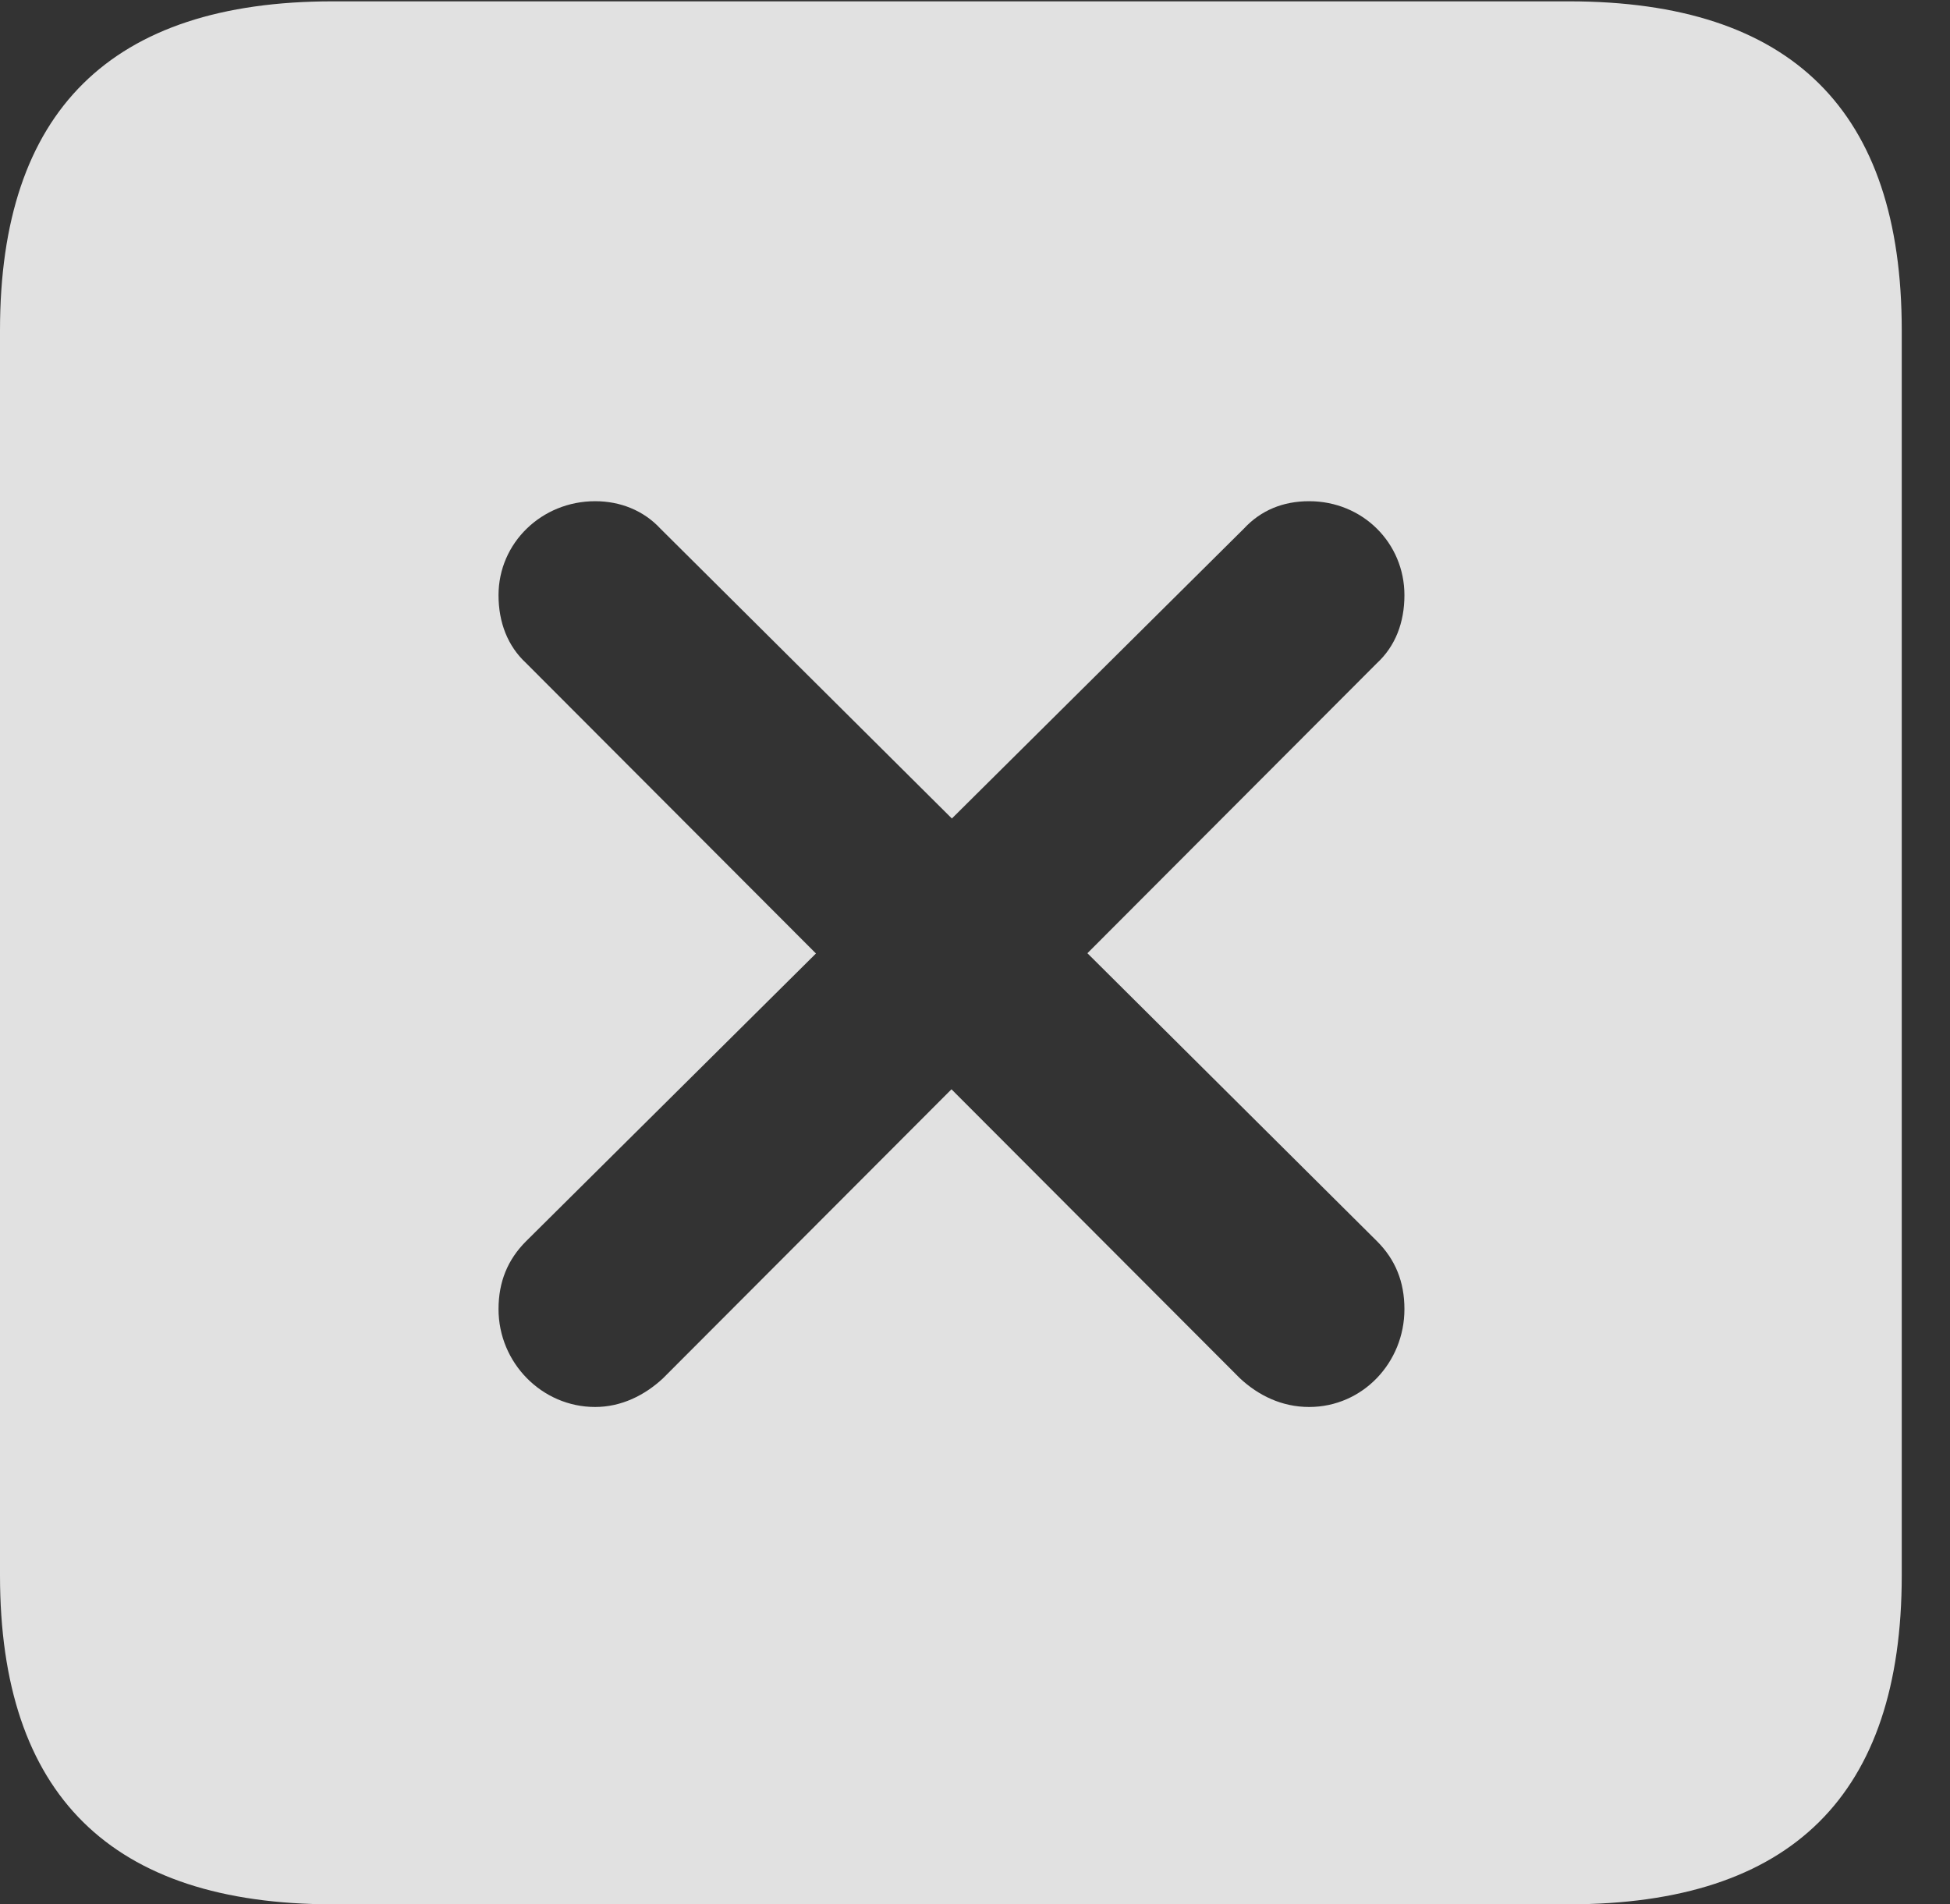 <?xml version="1.0" encoding="UTF-8"?>
<!--Generator: Apple Native CoreSVG 341-->
<!DOCTYPE svg
PUBLIC "-//W3C//DTD SVG 1.1//EN"
       "http://www.w3.org/Graphics/SVG/1.1/DTD/svg11.dtd">
<svg version="1.1" xmlns="http://www.w3.org/2000/svg" xmlns:xlink="http://www.w3.org/1999/xlink" viewBox="0 0 14.59 14.248">
 <rect x="0" y="0" width="14.59" height="14.248" fill="#333333" stroke="none"/>
 <g>
  <rect height="14.248" opacity="0" width="14.59" x="0" y="0"/>
  <path d="M14.229 2.471L14.229 11.787C14.229 13.428 13.408 14.248 11.738 14.248L2.49 14.248C0.83 14.248 0 13.428 0 11.787L0 2.471C0 0.83 0.83 0.01 2.49 0.01L11.738 0.01C13.408 0.01 14.229 0.83 14.229 2.471ZM9.307 3.955L7.122 6.124L4.941 3.955C4.814 3.818 4.639 3.75 4.453 3.75C4.053 3.75 3.73 4.062 3.73 4.453C3.73 4.658 3.799 4.834 3.936 4.961L6.105 7.134L3.936 9.287C3.799 9.424 3.73 9.59 3.73 9.795C3.73 10.195 4.053 10.527 4.453 10.527C4.648 10.527 4.824 10.44 4.961 10.312L7.119 8.15L9.277 10.312C9.414 10.44 9.59 10.527 9.795 10.527C10.195 10.527 10.508 10.195 10.508 9.795C10.508 9.59 10.44 9.424 10.303 9.287L8.136 7.132L10.303 4.961C10.44 4.834 10.508 4.658 10.508 4.453C10.508 4.062 10.195 3.75 9.795 3.75C9.6 3.75 9.434 3.818 9.307 3.955Z" fill="white" fill-opacity="0.85"/>
 </g>
</svg>
